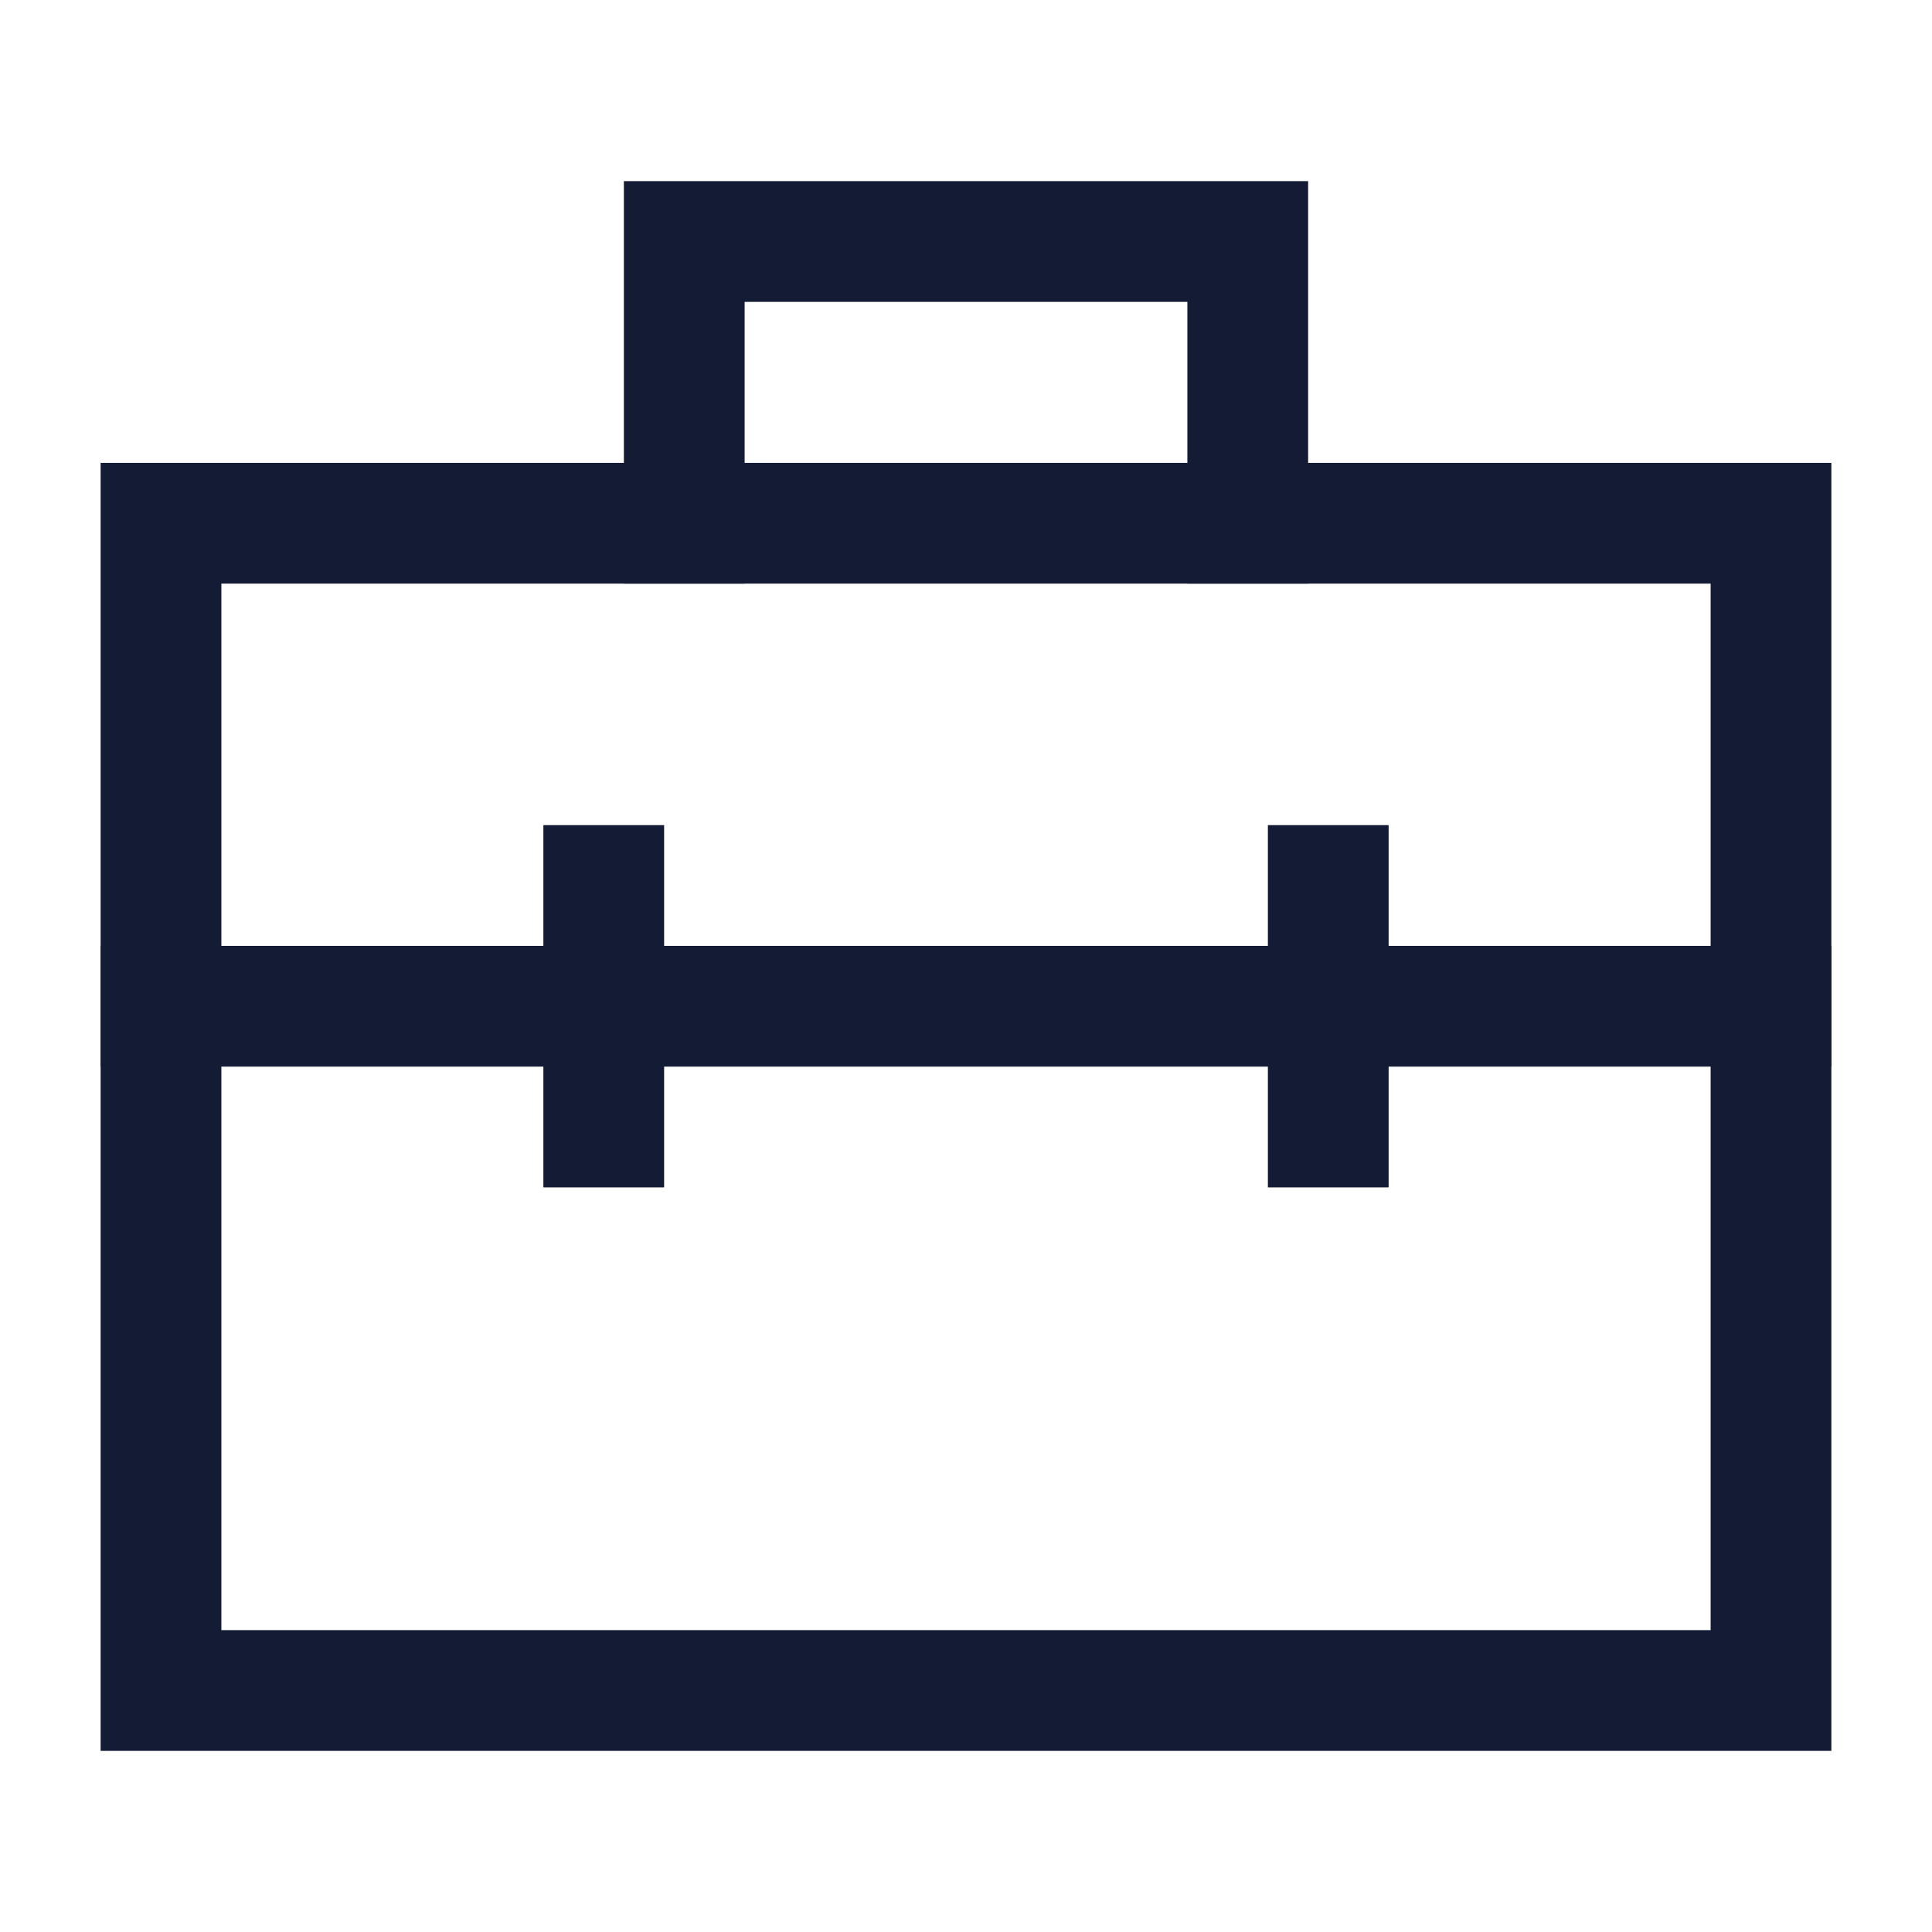 <svg width="24" height="24" viewBox="0 0 24 24" fill="none" xmlns="http://www.w3.org/2000/svg">
<path d="M15.5 6.5V3H8.5V6.5" stroke="#141B34" stroke-width="1.5" stroke-linecap="square"/>
<path d="M22 21V6.5H2V21H22Z" stroke="#141B34" stroke-width="1.5" stroke-linecap="square"/>
<path d="M2 12.5H22" stroke="#141B34" stroke-width="1.5" stroke-linecap="square"/>
<path d="M7.5 11V14M16.5 14V11" stroke="#141B34" stroke-width="1.5" stroke-linecap="square"/>
</svg>

